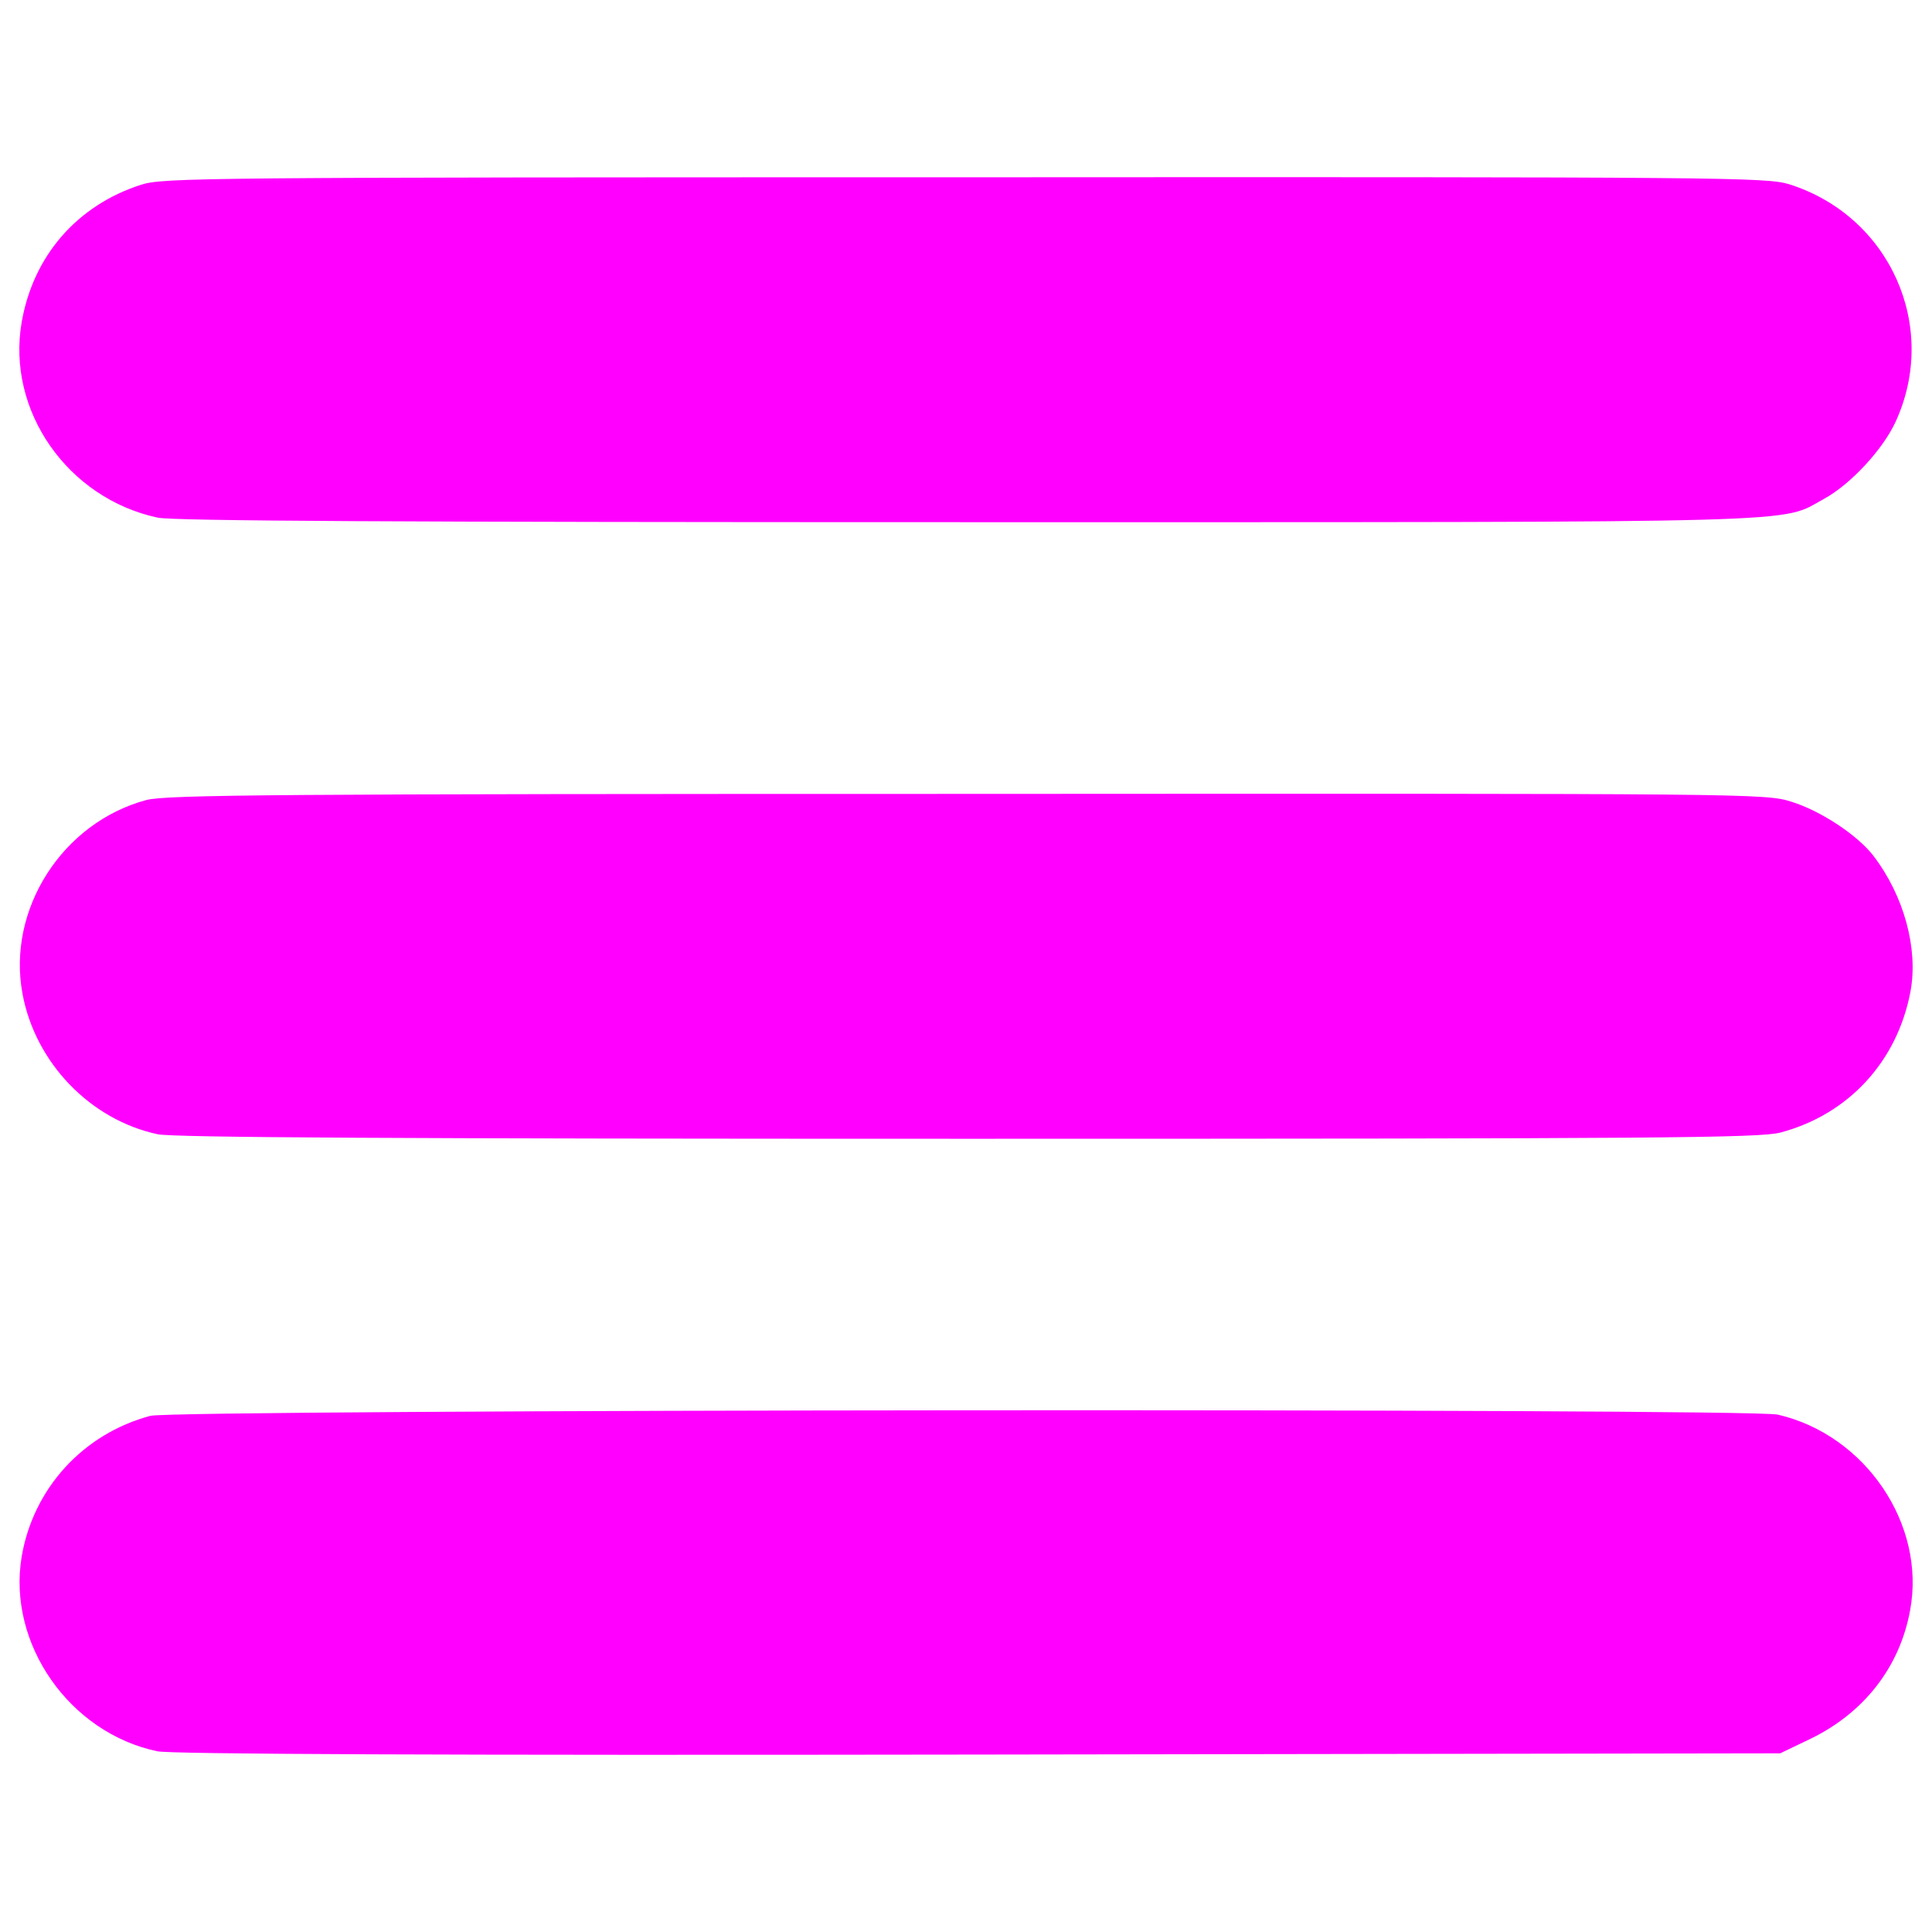 <?xml version="1.0" encoding="utf-8"?>
<!-- Svg Vector Icons : http://www.onlinewebfonts.com/icon -->
<!DOCTYPE svg PUBLIC "-//W3C//DTD SVG 1.1//EN" "http://www.w3.org/Graphics/SVG/1.1/DTD/svg11.dtd">
<svg version="1.1" xmlns="http://www.w3.org/2000/svg" xmlns:xlink="http://www.w3.org/1999/xlink" x="0px" y="0px" viewBox="0 0 1000 1000" enable-background="new 0 0 1000 1000" xml:space="preserve">
<g><g transform="translate(0,511) scale(0.1,-0.1)"><path d="M731.2,4154.1C399.2,4047.7,171.6,3786,112,3441.3c-78.7-457.5,238.3-910.7,704.3-1010.7c80.9-17,1251.1-23.4,4191.6-23.4c4461.8,0,4198-6.4,4434.2,121.3c136.2,74.5,304.3,255.3,370.2,400c225.6,493.6-31.9,1063.9-551.1,1227.7c-119.2,36.2-317,38.3-4266.1,36.2C1037.6,4192.4,846.1,4190.2,731.2,4154.1z" fill="fuchsia"/><path d="M756.7,968.9c-434-117-721.3-566-640.4-1002.1c66-357.5,351.1-653.2,700-727.7c80.9-17,1253.2-23.4,4191.6-23.4c3598,0,4095.9,4.3,4206.5,31.9c353.2,93.6,606.4,368.1,674.5,731.9c40.4,221.3-34.1,493.6-191.5,700c-83,108.5-274.5,234-425.5,280.9c-134,42.6-206.4,42.6-4268.2,40.4C1437.6,1000.8,858.8,996.6,756.7,968.9z" fill="fuchsia"/><path d="M778-2218.4C429-2312,171.6-2595,112-2948.2c-74.5-448.9,246.8-910.7,702.1-1006.4c68.1-14.9,1474.5-21.3,4251.2-17l4149,6.4l159.6,76.6c274.5,134.1,459.6,370.2,512.8,663.8c83,444.7-231.9,908.5-685.1,1012.8C9054.8-2178,903.5-2184.4,778-2218.4z" fill="fuchsia"/></g></g>
</svg>